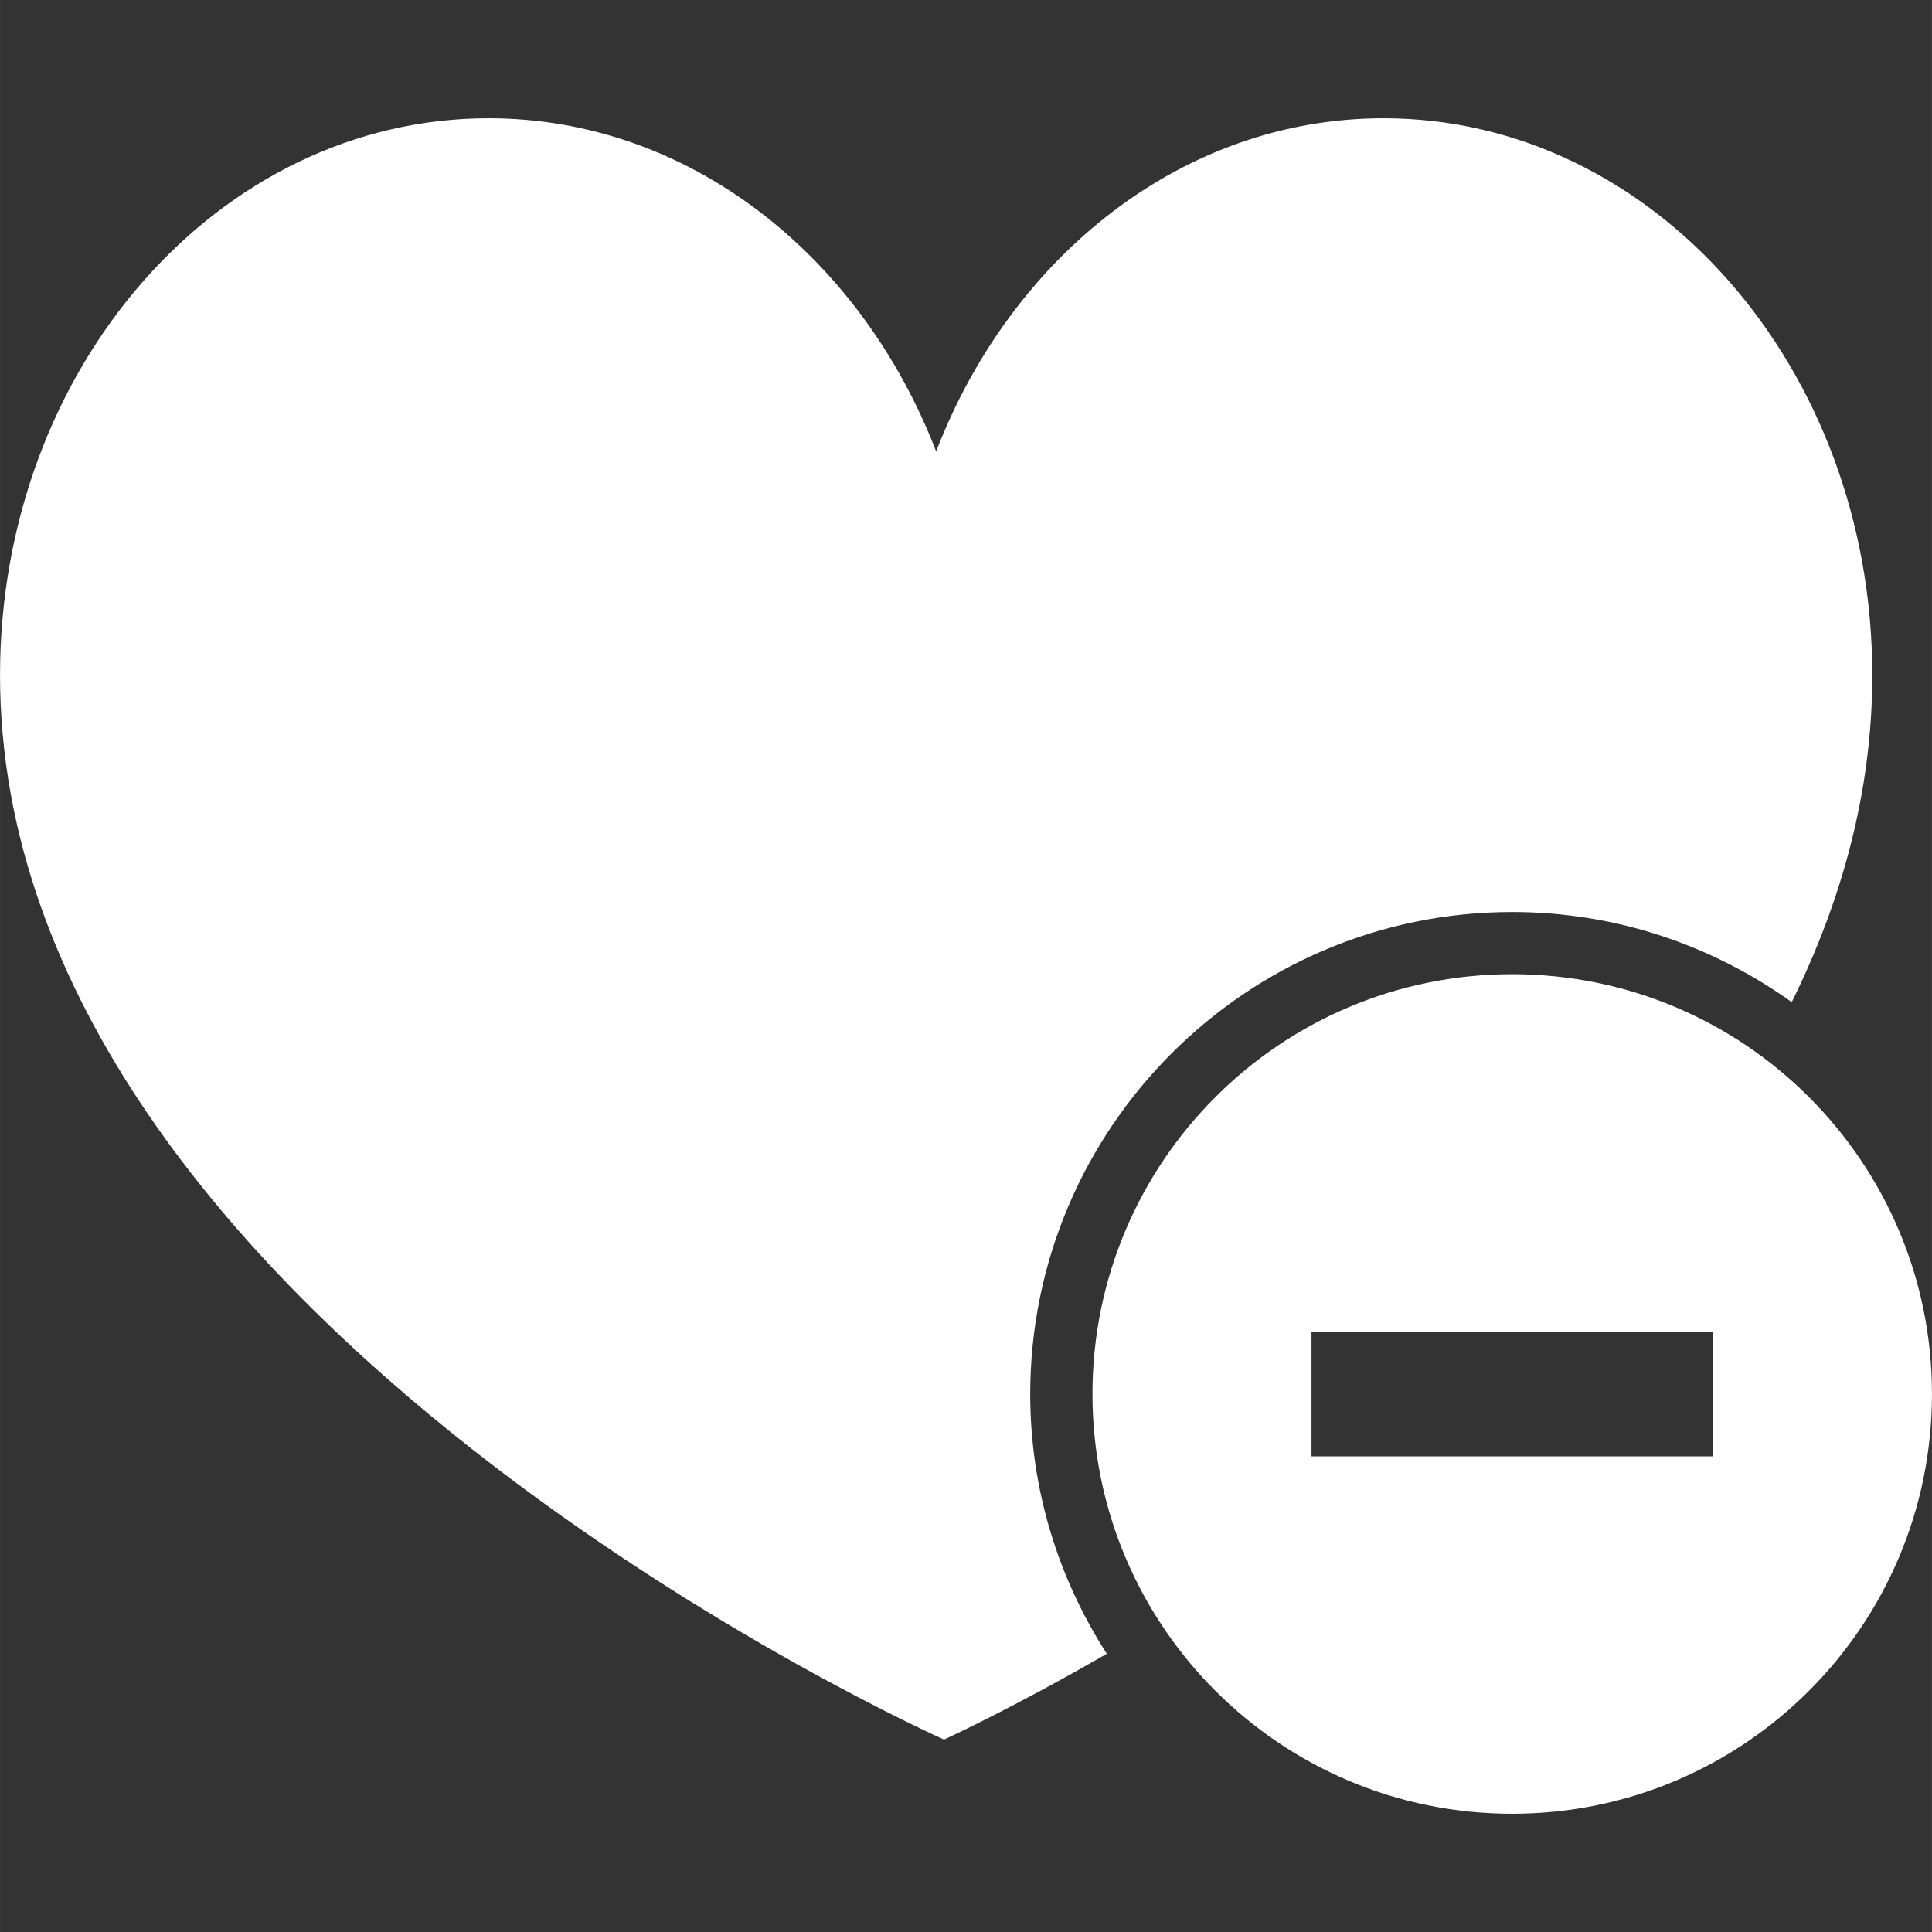 <?xml version="1.0" encoding="iso-8859-1"?>
<!-- Generator: Adobe Illustrator 16.0.0, SVG Export Plug-In . SVG Version: 6.00 Build 0)  -->
<!DOCTYPE svg PUBLIC "-//W3C//DTD SVG 1.1//EN" "http://www.w3.org/Graphics/SVG/1.1/DTD/svg11.dtd">
<svg xmlns="http://www.w3.org/2000/svg" xmlns:xlink="http://www.w3.org/1999/xlink" version="1.1" id="Capa_1" x="0px" y="0px" width="512px" height="512px" viewBox="0 0 31.663 31.664" style="enable-background:new 0 0 31.663 31.664;" xml:space="preserve">
<rect x="0" y="0" width="31.663" height="31.664" fill="#333333" stroke="none"/>
<g>
	<g>
		<path d="M24.783,15.966c-3.801,0-6.879,3.08-6.879,6.88c0,3.799,3.078,6.88,6.879,6.88c3.8,0,6.88-3.081,6.88-6.88    C31.663,19.046,28.583,15.966,24.783,15.966z M28.072,23.869h-6.578v-2.041h6.578V23.869z" fill="#FFFFFF"/>
		<path d="M24.783,14.947c1.709,0,3.287,0.551,4.582,1.477c0.816-1.653,1.32-3.445,1.32-5.358c0-5.041-3.586-9.128-8.011-9.128    c-3.278,0-6.093,2.247-7.332,5.46c-1.24-3.213-4.055-5.46-7.333-5.46C3.586,1.937,0,6.024,0,11.065    C0,21.63,15.471,28.51,15.471,28.51s1.084-0.492,2.668-1.406c-0.791-1.231-1.255-2.688-1.255-4.257    C16.885,18.49,20.429,14.947,24.783,14.947z" fill="#FFFFFF"/>
	</g>
</g>
<g>
</g>
<g>
</g>
<g>
</g>
<g>
</g>
<g>
</g>
<g>
</g>
<g>
</g>
<g>
</g>
<g>
</g>
<g>
</g>
<g>
</g>
<g>
</g>
<g>
</g>
<g>
</g>
<g>
</g>
</svg>
